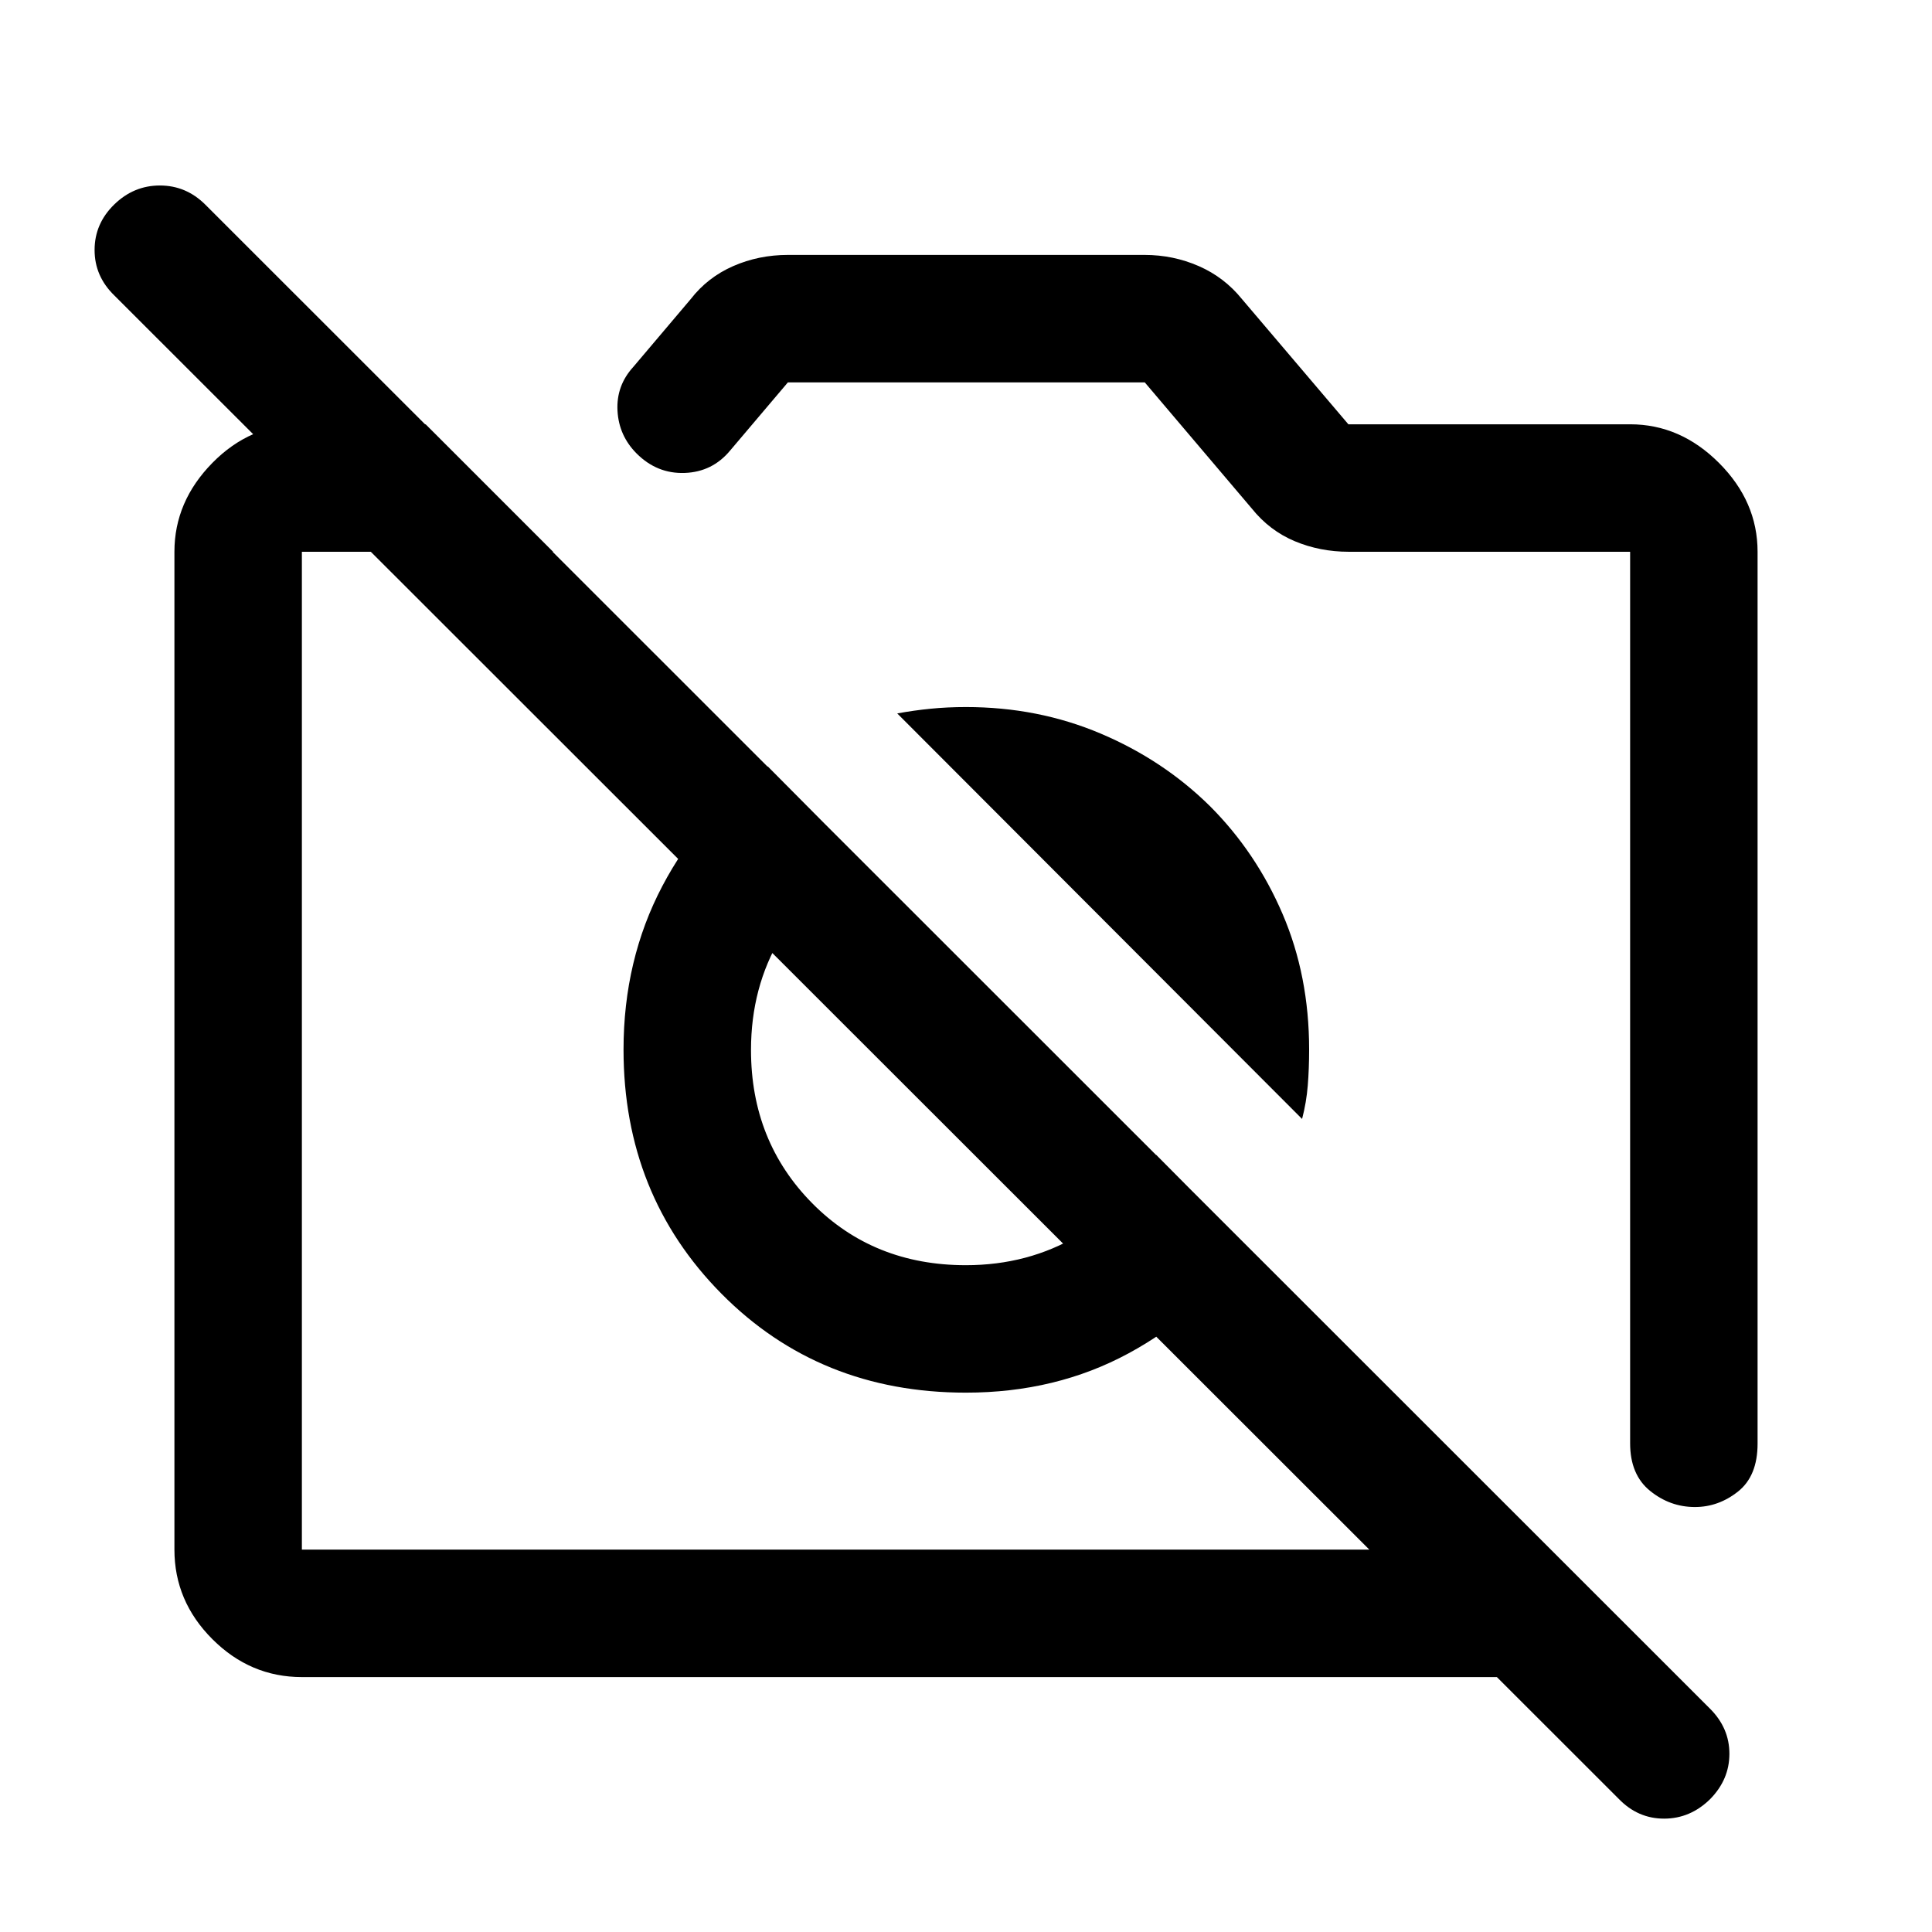 <svg xmlns="http://www.w3.org/2000/svg" height="40" viewBox="0 -960 960 960" width="40"><path d="M873.33-685.83v443.16q0 16.09-9.71 23.8-9.71 7.7-21.42 7.7-12.37 0-22.28-8.02-9.92-8.02-9.92-23.64v-443H670.17q-14.29 0-26.82-5.25-12.52-5.25-21.35-16.25L568.83-770H391.5l-28.67 33.83Q354-725.5 340.25-725q-13.75.5-23.9-9.64-8.85-8.86-9.52-21.28-.66-12.43 7.84-21.75l28.5-33.66q8.44-10.88 21.14-16.44 12.7-5.56 27.19-5.56h177.24q14.23 0 26.94 5.56t21.49 16.44L670-749.17h140q24.96 0 44.15 19.19 19.18 19.19 19.18 44.15ZM150-126.67q-25.63 0-44.48-18.85Q86.67-164.37 86.67-190v-495.83q0-24.96 18.85-44.15 18.85-19.19 44.48-19.19h61.5l63.33 63.34H150V-190h620.33l63.34 63.33H150Zm470-213.66q-23 33.16-59.14 52.75Q524.73-268 479.94-268q-72.77 0-121.44-49.15-48.67-49.16-48.67-121.3 0-44.6 19.27-81.24 19.26-36.64 52.4-59.48l46.17 46.5q-24.84 13.62-39.67 38.39-14.83 24.78-14.83 56.02 0 45.39 30.43 76.16 30.43 30.77 76.33 30.77 30.98 0 55.94-14.84 24.96-14.83 38.63-40l45.5 45.84ZM601.16-559.5q23.01 23 36.17 53.7 13.17 30.7 13.17 67.3 0 9.5-.67 17.83-.66 8.34-2.83 16.67L445.83-605.5q8.17-1.5 16.5-2.33 8.34-.84 17.67-.84 35.81 0 66.9 13.17 31.1 13.17 54.26 36ZM804.33-66.17l-747.5-747Q47-822.71 47-835.77q0-13.06 9.7-22.56 9.7-9.5 22.75-9.5t22.61 9.55l747.77 747.45q9.5 9.55 9.5 22.29 0 12.74-9.53 22.47-9.89 9.74-22.93 9.74t-22.54-9.84Zm-372-372.33Zm143-37.17Z"/></svg>